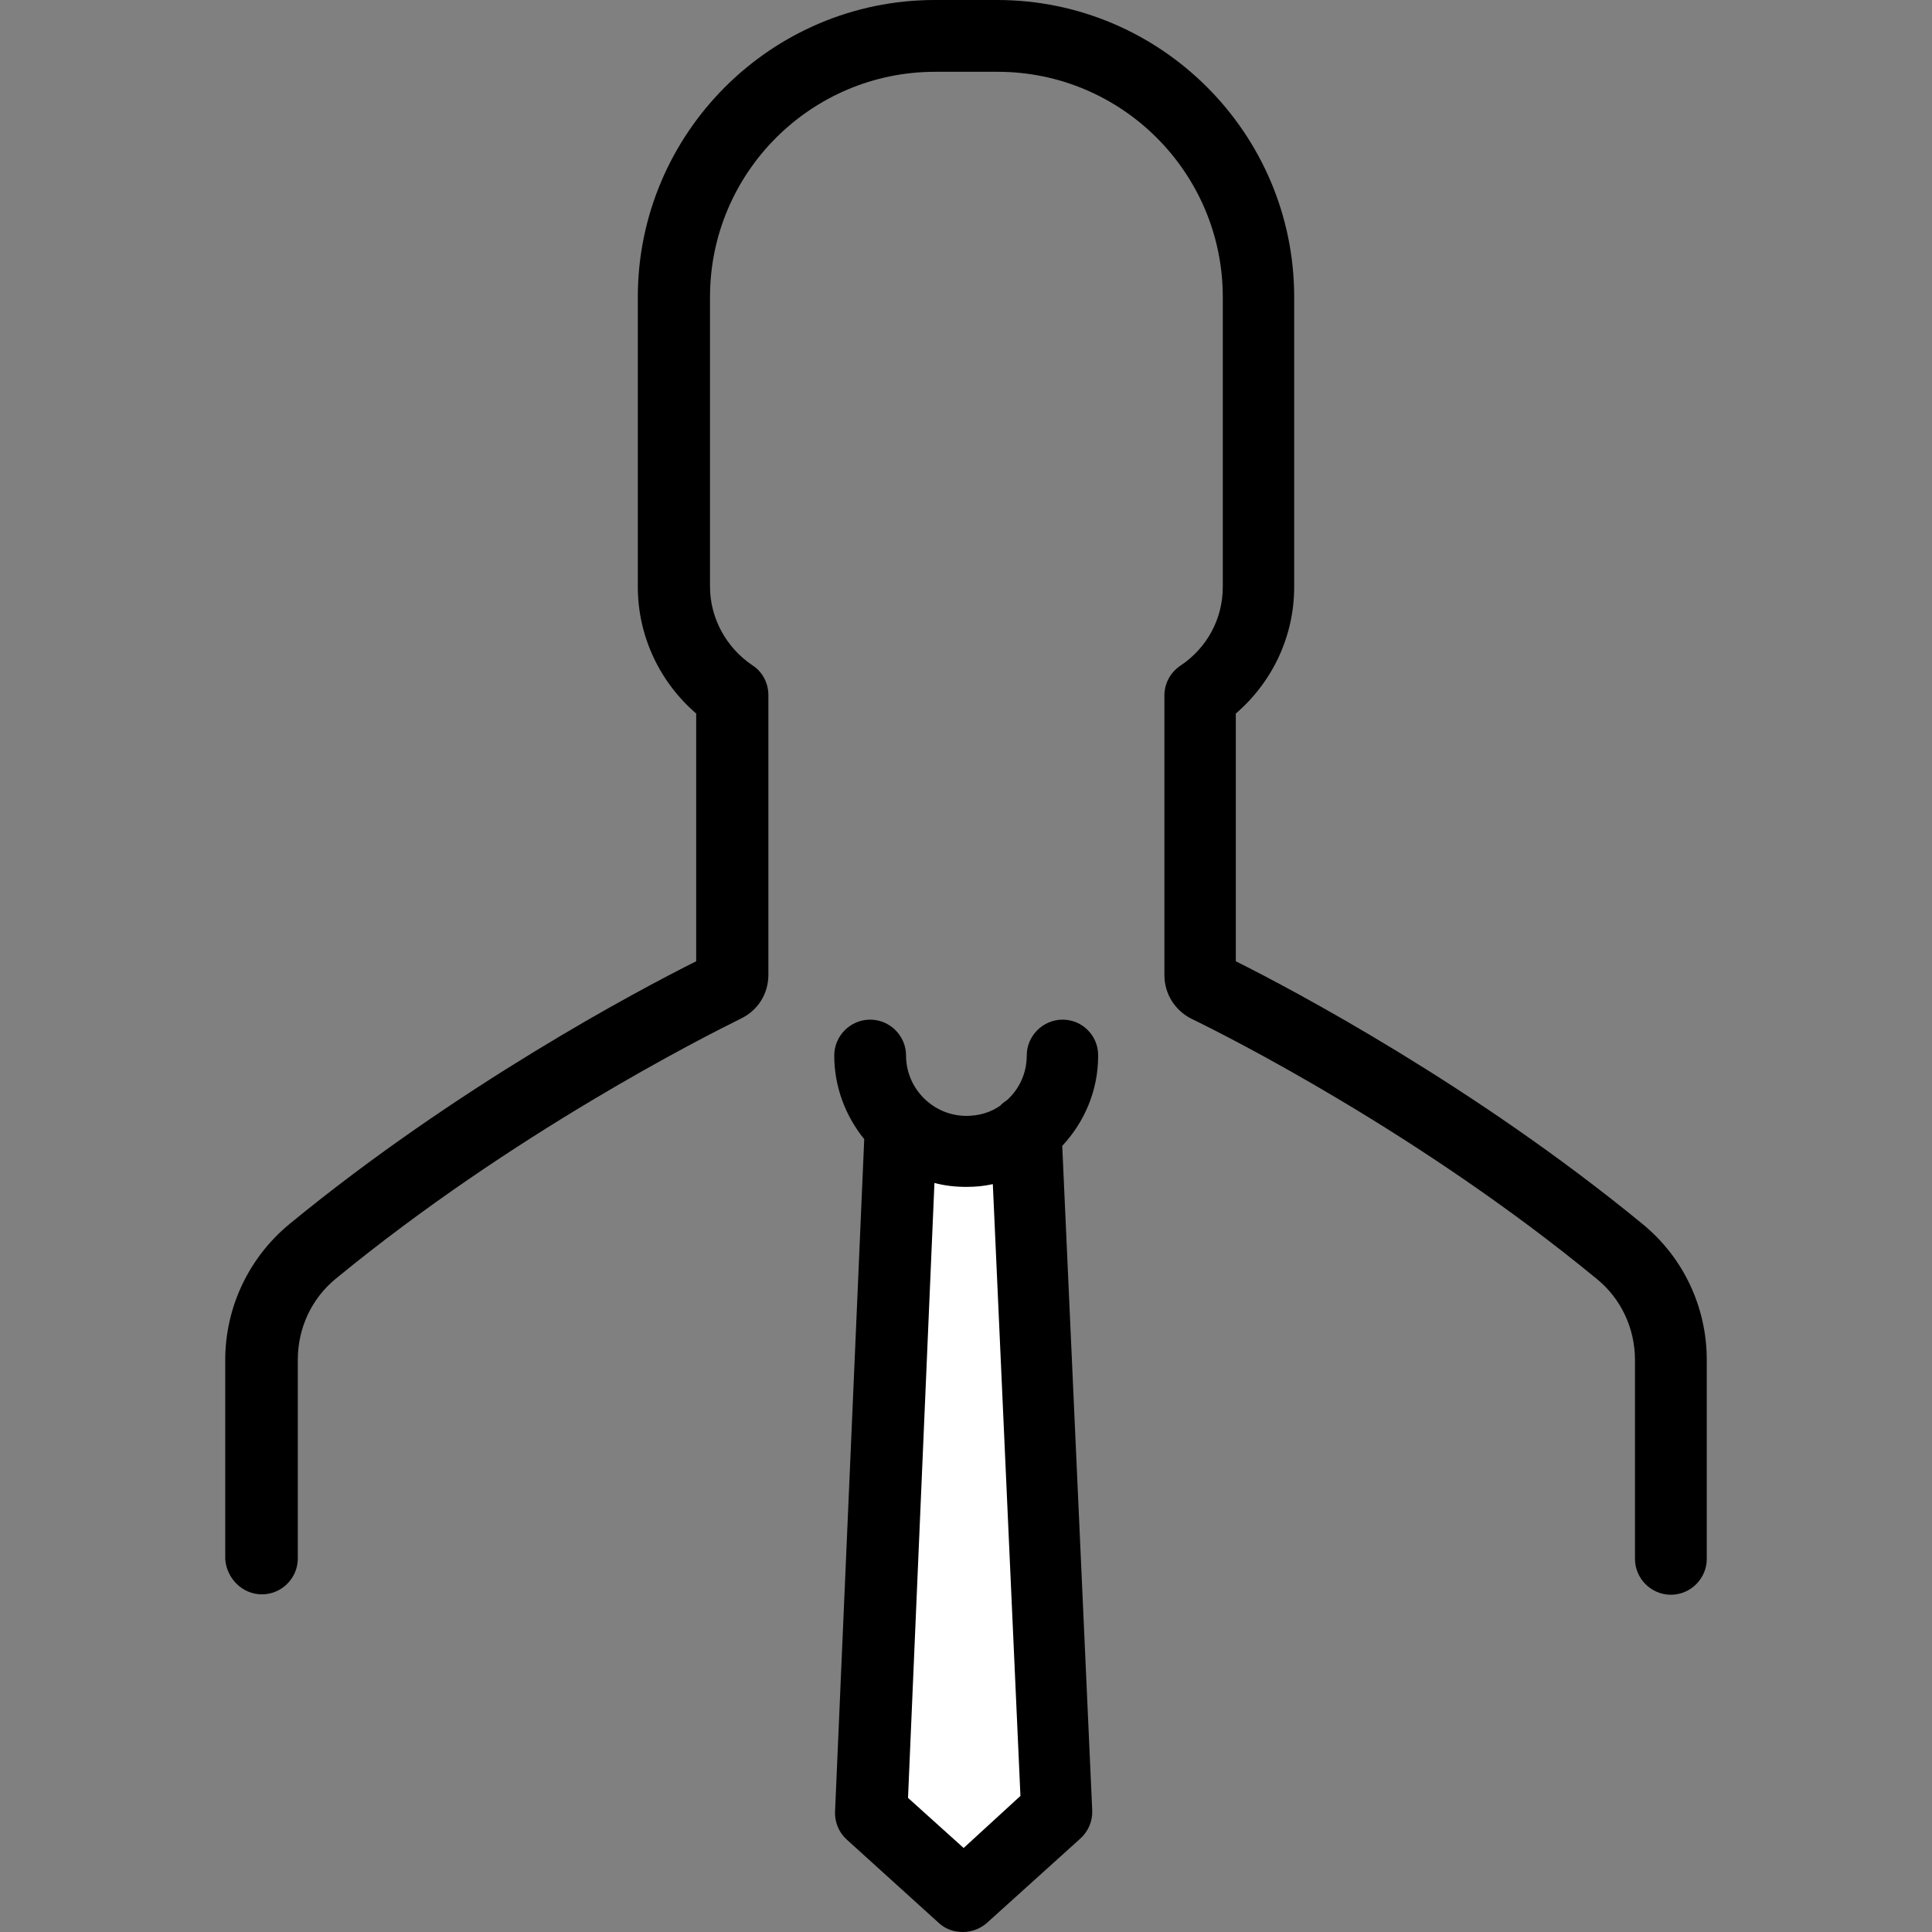 <?xml version="1.0" encoding="iso-8859-1"?>
<!-- Generator: Adobe Illustrator 19.0.0, SVG Export Plug-In . SVG Version: 6.00 Build 0)  -->
<svg version="1.1" id="Layer_1" xmlns="http://www.w3.org/2000/svg" xmlns:xlink="http://www.w3.org/1999/xlink" x="0px" y="0px"
	 viewBox="0 0 489.8 489.8" style="enable-background:new 0 0 489.8 489.8;" xml:space="preserve">
<rect x="0" y="0" width="489.8" height="489.8" fill="#808080" stroke="none"/>
<g>
	<g>
		<polyline id="XMLID_606_" style="fill:#fff;" points="260.2,286.5 268,459.3 244.3,480.7 221,459.6 228.5,286.5 		"/>
		<path d="M66.4,404.2c5,0,9.1-4.1,9.1-9.1v-50.4c0-8,3.5-15.5,9.6-20.5c44.9-36.9,93.5-61.4,102.8-66c4.3-2.1,6.9-6.3,6.9-11.1
			v-70.9c0-3-1.5-5.9-4-7.5c-6.7-4.5-10.8-12-10.8-20V75.3c0-31.5,25.6-57.1,57.1-57.1h15.8c31.5,0,57.1,25.6,57.1,57.1v73.5
			c0,8.1-4,15.5-10.8,20c-2.5,1.7-4,4.5-4,7.5v70.9c0,4.8,2.7,9,6.9,11.1c9.3,4.5,58,29.1,102.8,66c6.1,5,9.6,12.5,9.6,20.5v50.4
			c0,5,4.1,9.1,9.1,9.1s9.1-4.1,9.1-9.1v-50.4c0-13.4-5.9-26-16.3-34.5c-42.5-34.9-88.3-59.2-103.1-66.6v-62.8
			c9.3-8,14.8-19.6,14.8-32.1V75.3c0-41.5-33.8-75.3-75.3-75.3H237c-41.5,0-75.3,33.8-75.3,75.3v73.5c0,12.4,5.5,24.1,14.8,32.1
			v62.8c-14.8,7.4-60.6,31.7-103.1,66.6c-10.3,8.5-16.3,21.1-16.3,34.5v50.4C57.4,400.1,61.4,404.2,66.4,404.2z"/>
		<path d="M269.4,258.5c-5,0-9.1,4.1-9.1,9.1c0,4.5-1.9,8.5-5,11.3c-0.6,0.4-1.2,0.8-1.7,1.4c-2.4,1.7-5.4,2.6-8.6,2.6
			c-8.4,0-15.3-6.9-15.3-15.3c0-5-4.1-9.1-9.1-9.1s-9.1,4.1-9.1,9.1c0,8,2.9,15.4,7.6,21.2l-7.4,170.5c-0.1,2.7,1,5.3,3,7.1
			l23.3,21.1c1.7,1.6,3.9,2.3,6.1,2.3s4.4-0.8,6.1-2.3l23.7-21.4c2-1.8,3.1-4.4,3-7.1l-7.6-168.5c5.6-6,9.1-14,9.1-22.8
			C278.5,262.6,274.4,258.5,269.4,258.5z M244.3,468.5l-14.1-12.7l6.7-155.9c2.6,0.7,5.3,1,8.1,1c2.3,0,4.5-0.2,6.7-0.7l7,155.1
			L244.3,468.5z"/>
	</g>
</g>
<g>
</g>
<g>
</g>
<g>
</g>
<g>
</g>
<g>
</g>
<g>
</g>
<g>
</g>
<g>
</g>
<g>
</g>
<g>
</g>
<g>
</g>
<g>
</g>
<g>
</g>
<g>
</g>
<g>
</g>
</svg>
